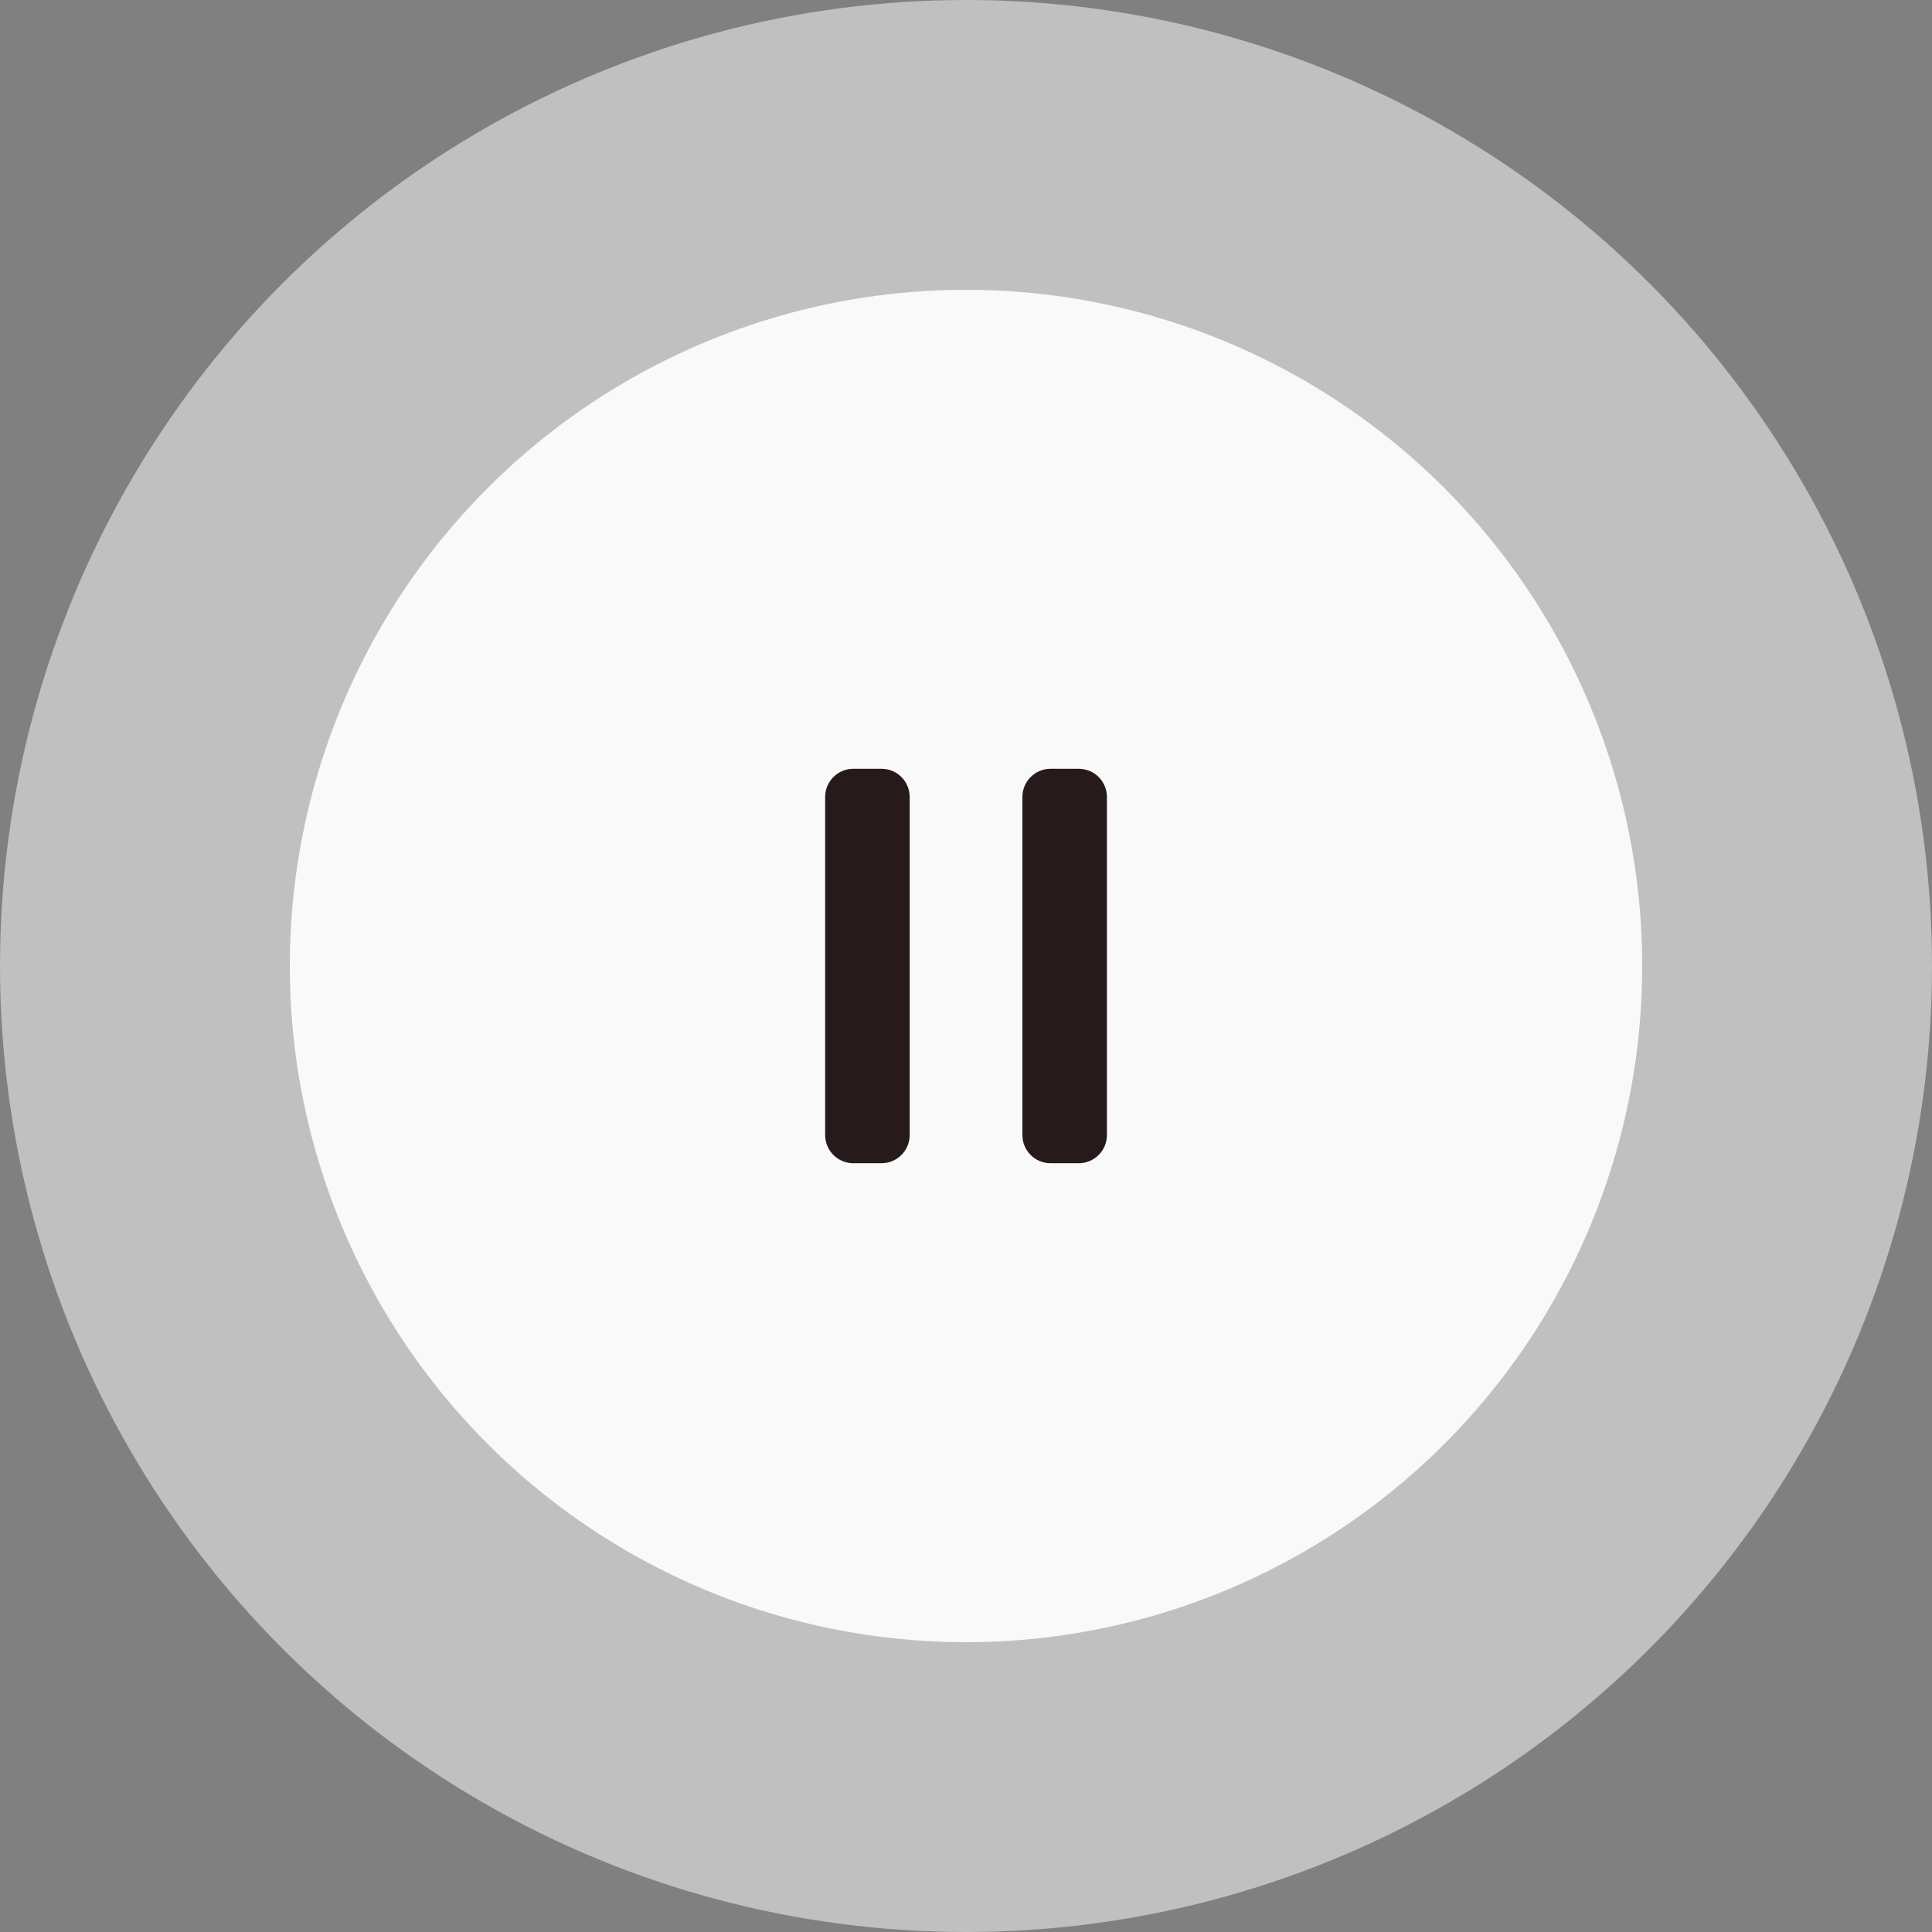
<svg width="80" height="80" viewBox="0 0 80 80" fill="none" xmlns="http://www.w3.org/2000/svg">
<rect x="0" y="0" width="80" height="80" fill="#808080" stroke="none"/>
<circle opacity="0.5" cx="40" cy="40" r="40" fill="white"/>
<circle opacity="0.9" cx="40" cy="40" r="28" fill="white"/>
<path fill-rule="evenodd" clip-rule="evenodd" d="M37.668 47C37.668 47.31 37.545 47.606 37.326 47.825C37.108 48.044 36.811 48.167 36.501 48.167H35.335C35.025 48.167 34.728 48.044 34.51 47.825C34.291 47.606 34.168 47.31 34.168 47V33C34.168 32.691 34.291 32.394 34.51 32.175C34.728 31.956 35.025 31.834 35.335 31.834H36.501C36.811 31.834 37.108 31.956 37.326 32.175C37.545 32.394 37.668 32.691 37.668 33V47ZM45.835 47C45.835 47.31 45.712 47.606 45.493 47.825C45.274 48.044 44.977 48.167 44.668 48.167H43.501C43.192 48.167 42.895 48.044 42.676 47.825C42.458 47.606 42.335 47.31 42.335 47V33C42.335 32.691 42.458 32.394 42.676 32.175C42.895 31.956 43.192 31.834 43.501 31.834H44.668C44.977 31.834 45.274 31.956 45.493 32.175C45.712 32.394 45.835 32.691 45.835 33V47Z" fill="#261A1A"/>
</svg>
